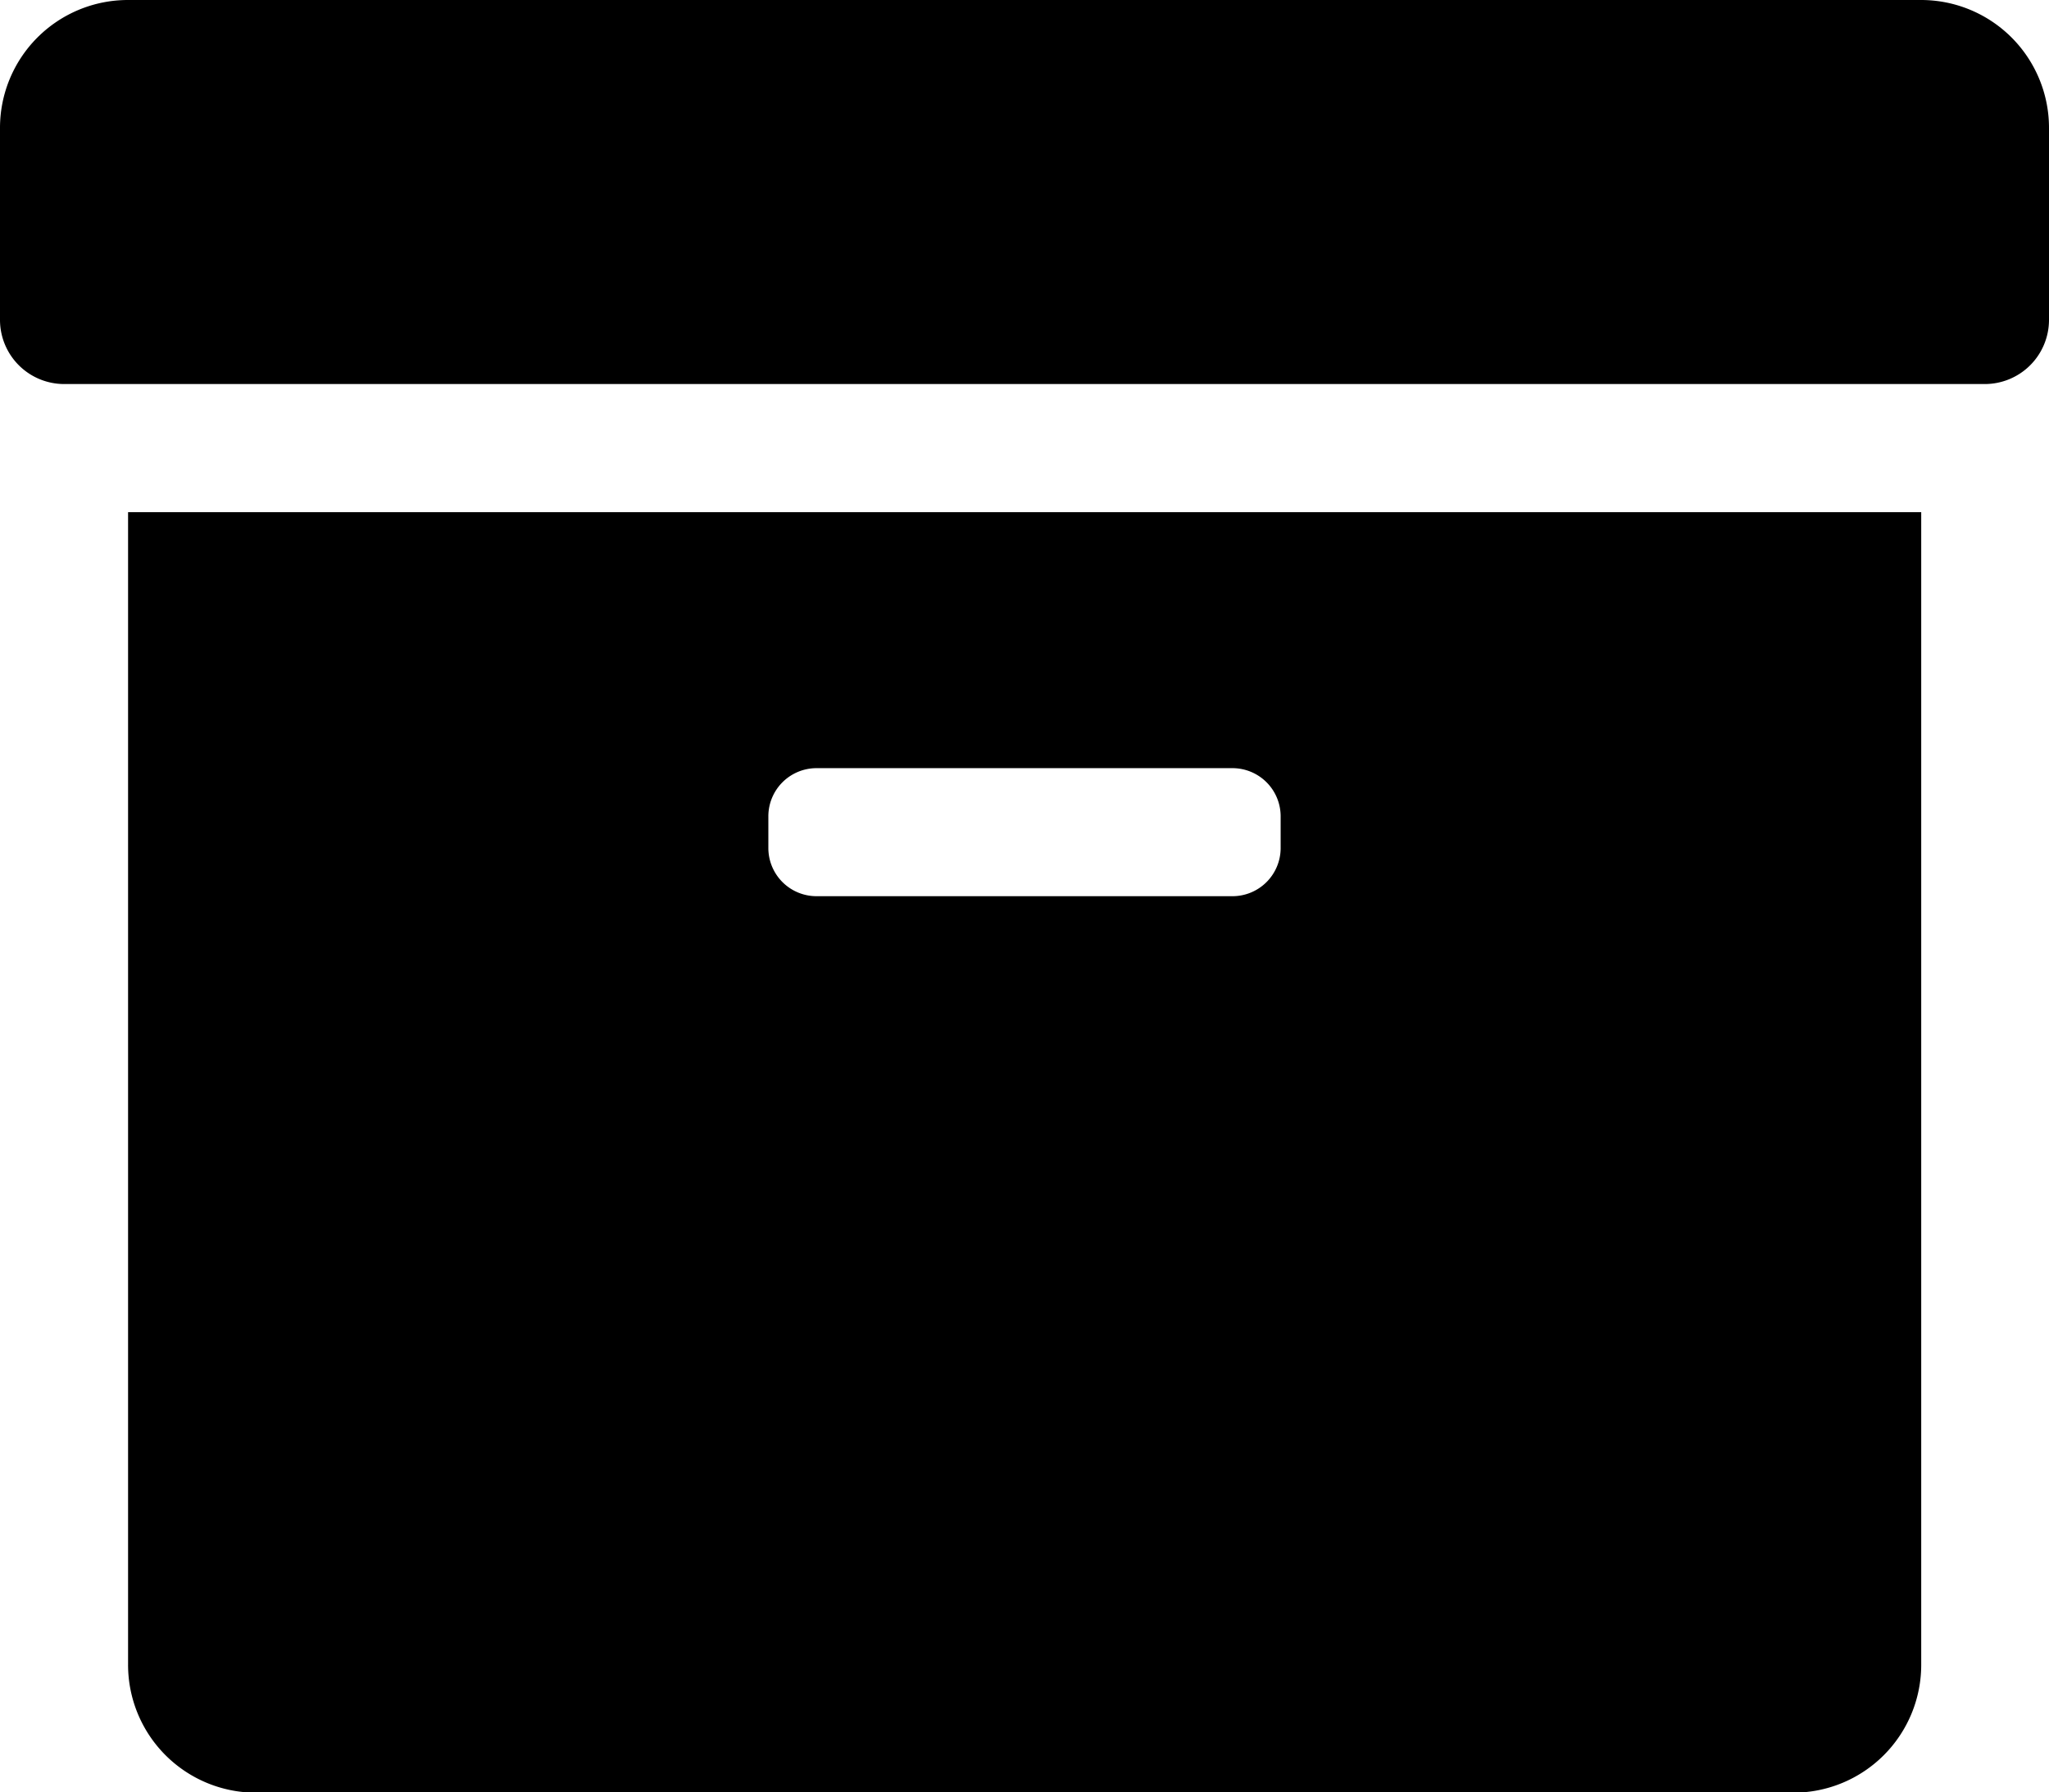 <svg xmlns="http://www.w3.org/2000/svg" width="28.11" height="24.596" viewBox="0 0 28.11 24.596">
  <g id="archive" style="isolation: isolate">
    <path id="archive-2" data-name="archive" d="M1.757,54.84A1.755,1.755,0,0,0,3.514,56.6H24.6a1.755,1.755,0,0,0,1.757-1.757V39.028H1.757ZM10.541,43.2a.661.661,0,0,1,.659-.659h5.71a.661.661,0,0,1,.659.659v.439a.661.661,0,0,1-.659.659H11.2a.661.661,0,0,1-.659-.659ZM26.353,32H1.757A1.755,1.755,0,0,0,0,33.757v2.635a.881.881,0,0,0,.878.878H27.232a.881.881,0,0,0,.878-.878V33.757A1.755,1.755,0,0,0,26.353,32Z" transform="translate(0 -32)"/>
  </g>
</svg>
